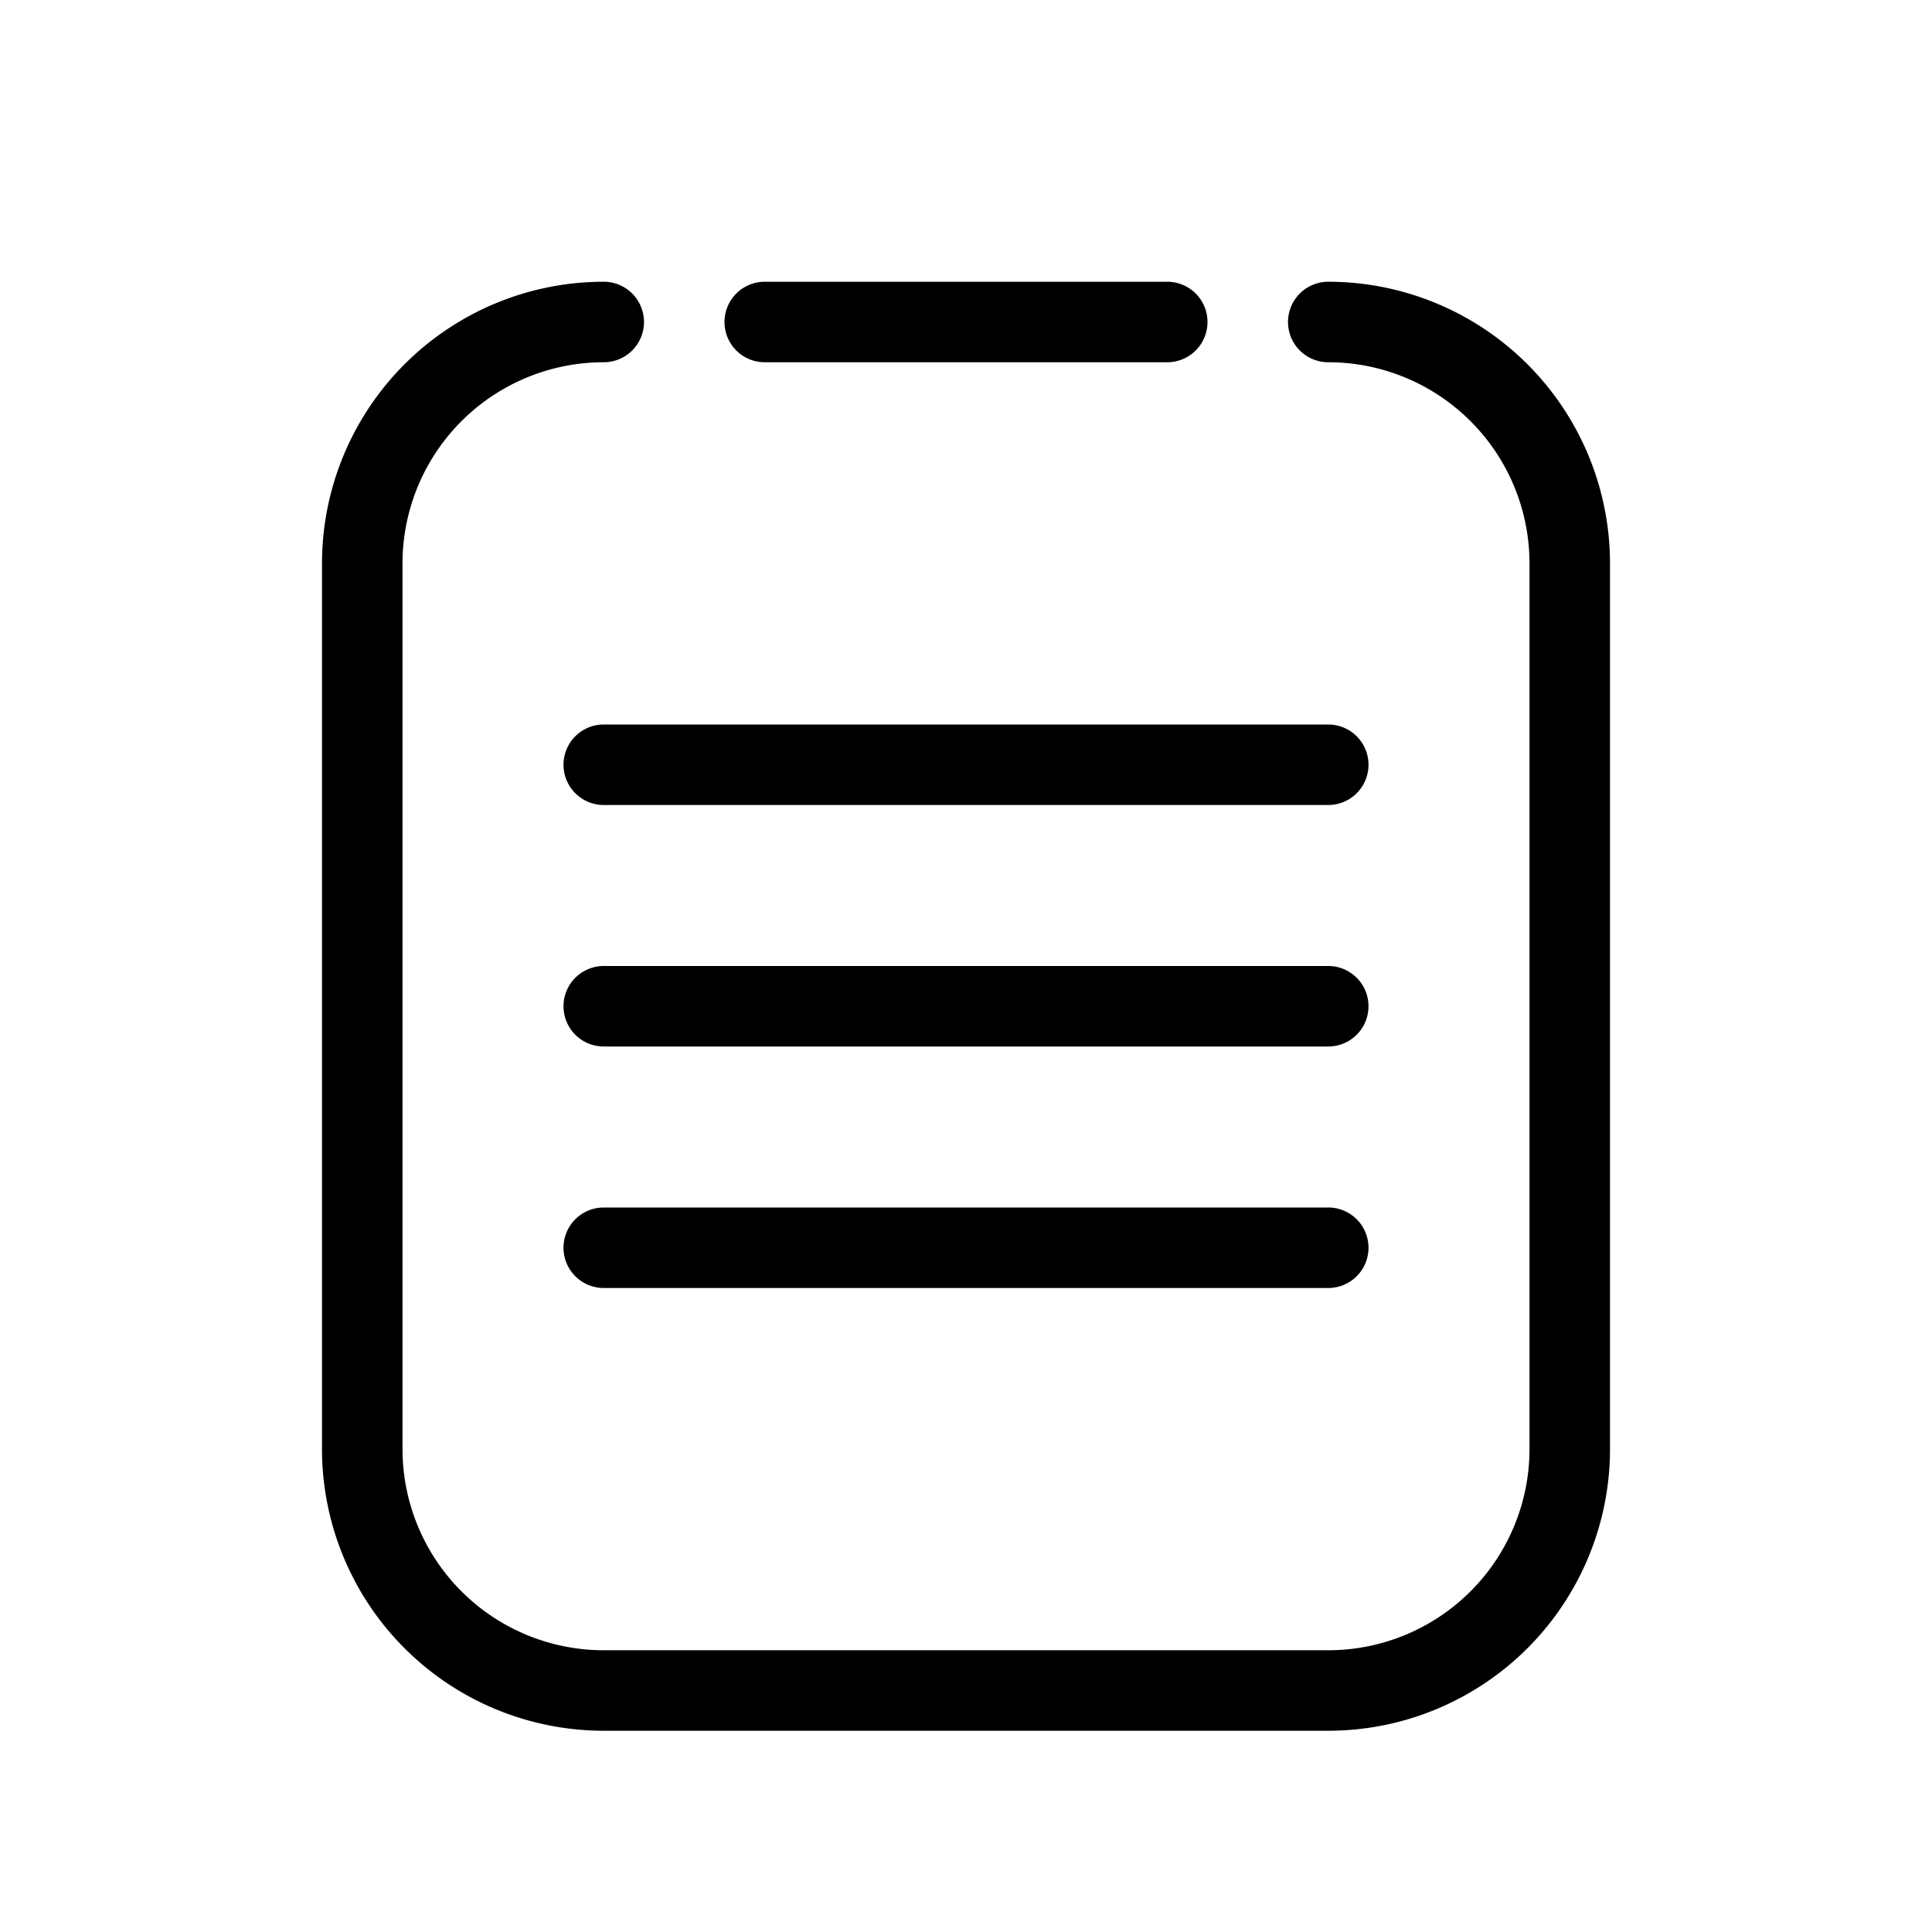 <svg t="1651137376202" class="icon" viewBox="0 0 1024 1024" version="1.1" xmlns="http://www.w3.org/2000/svg" p-id="2062" width="200" height="200"><path d="M704 192a106.667 106.667 0 0 1 106.667 106.667v469.333a106.667 106.667 0 0 1-106.667 106.667H320a106.667 106.667 0 0 1-106.667-106.667V298.667a106.667 106.667 0 0 1 106.667-106.667 21.333 21.333 0 1 0 0-42.667 149.333 149.333 0 0 0-149.333 149.333v469.333a149.333 149.333 0 0 0 149.333 149.333h384a149.333 149.333 0 0 0 149.333-149.333V298.667a149.333 149.333 0 0 0-149.333-149.333 21.333 21.333 0 0 0 0 42.667z" p-id="2063"></path><path d="M320 554.667a21.333 21.333 0 0 1 0-42.667h384a21.333 21.333 0 0 1 0 42.667H320z m0-128a21.333 21.333 0 0 1 0-42.667h384a21.333 21.333 0 0 1 0 42.667H320z m0 256a21.333 21.333 0 0 1 0-42.667h384a21.333 21.333 0 0 1 0 42.667H320zM405.333 192h213.333a21.333 21.333 0 0 0 0-42.667H405.333a21.333 21.333 0 0 0 0 42.667z" p-id="2064"></path></svg>